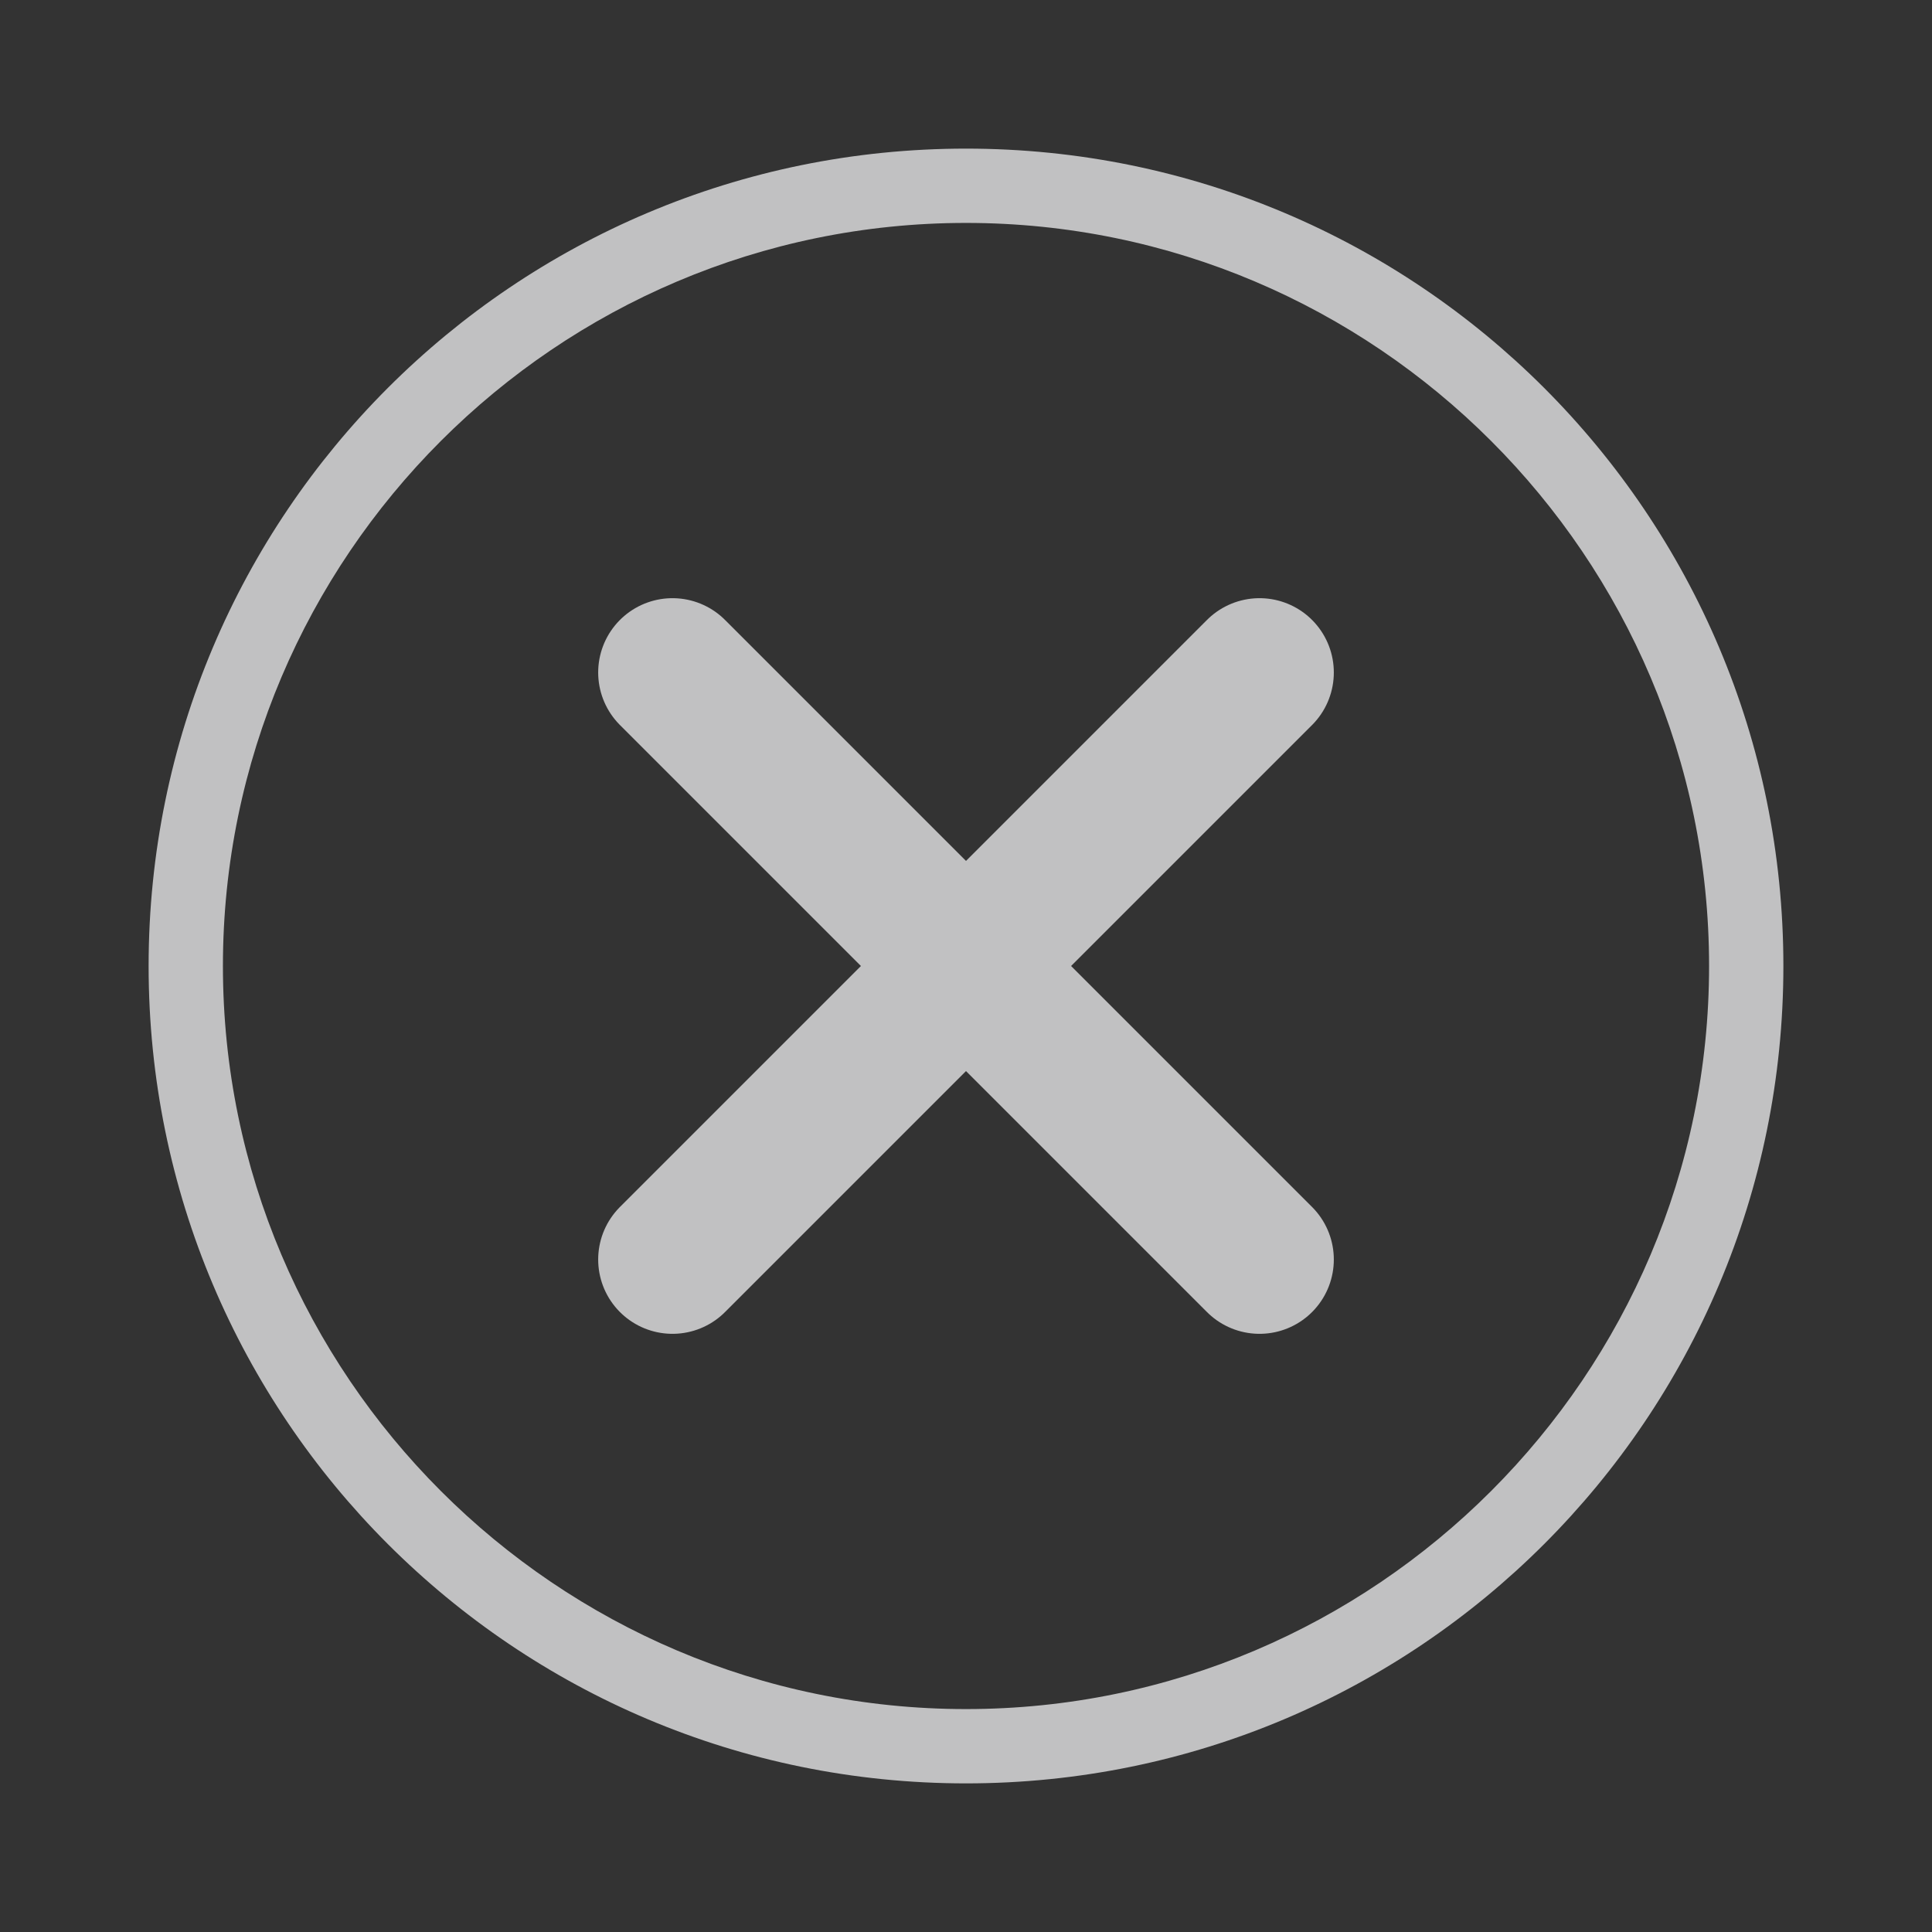 <?xml version="1.0" encoding="utf-8"?>
<!-- Generator: Adobe Illustrator 24.2.3, SVG Export Plug-In . SVG Version: 6.00 Build 0)  -->
<svg version="1.1" id="레이어_1" xmlns="http://www.w3.org/2000/svg" xmlns:xlink="http://www.w3.org/1999/xlink" x="0px"
	 y="0px" viewBox="0 0 26 26" style="enable-background:new 0 0 26 26;" xml:space="preserve">
<rect x="0" y="0" width="26" height="26" fill="#333333" stroke="none"/>
<style type="text/css">
	.st0{opacity:0.7;}
	.st1{fill:#FDFDFF;}
	.st2{fill:none;stroke:#FDFDFF;stroke-width:2;stroke-linecap:round;stroke-linejoin:round;stroke-miterlimit:10;}
</style>
<g class="st0">
	<g>
		<path class="st1" d="M13,3c5.51,0,10,4.49,10,10s-4.49,10-10,10S3,18.51,3,13S7.49,3,13,3 M13,2C6.92,2,2,6.92,2,13s4.92,11,11,11
			s11-4.92,11-11S19.08,2,13,2L13,2z"/>
	</g>
	<g>
		<line class="st2" x1="9.05" y1="9.05" x2="16.95" y2="16.95"/>
		<line class="st2" x1="9.05" y1="16.95" x2="16.95" y2="9.05"/>
	</g>
</g>
</svg>
